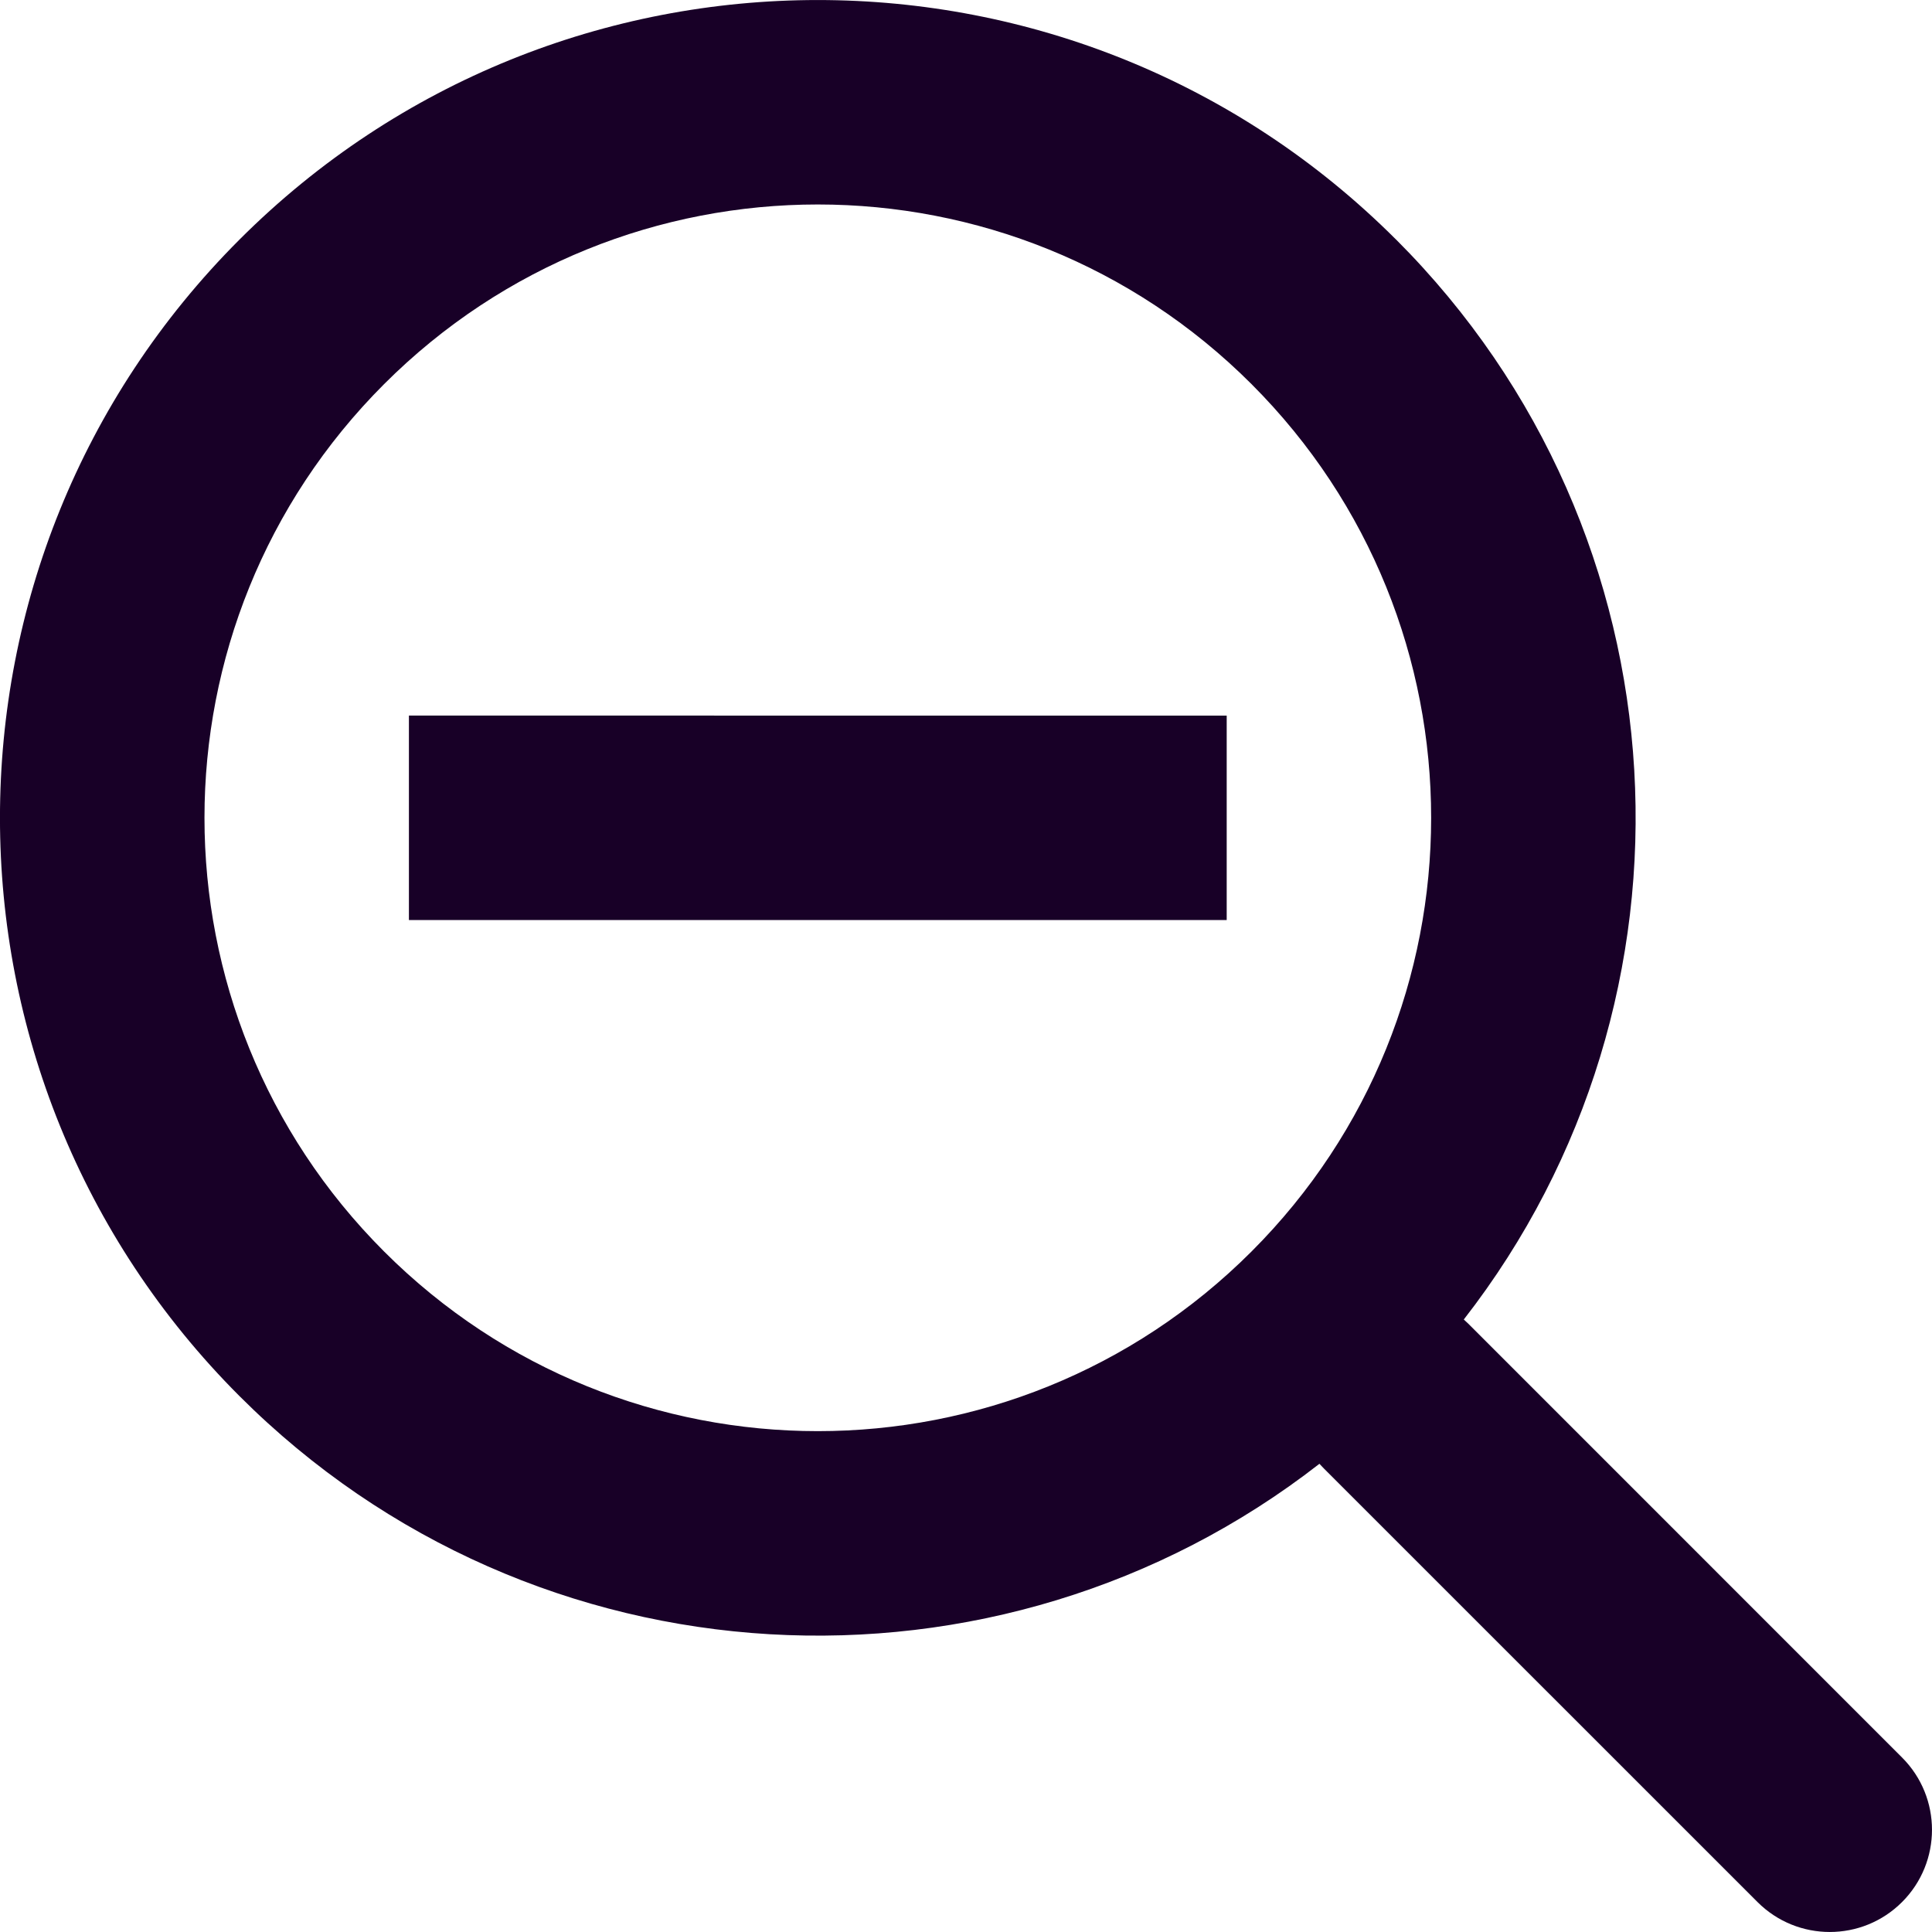<?xml version="1.0" encoding="UTF-8" standalone="no"?>
<svg
   fill="none"
   height="32"
   viewBox="0 0 32 32"
   width="32"
   version="1.1"
   id="svg4"
   sodipodi:docname="face-out-zoom.svg"
   inkscape:version="1.1.1 (3bf5ae0d25, 2021-09-20)"
   xmlns:inkscape="http://www.inkscape.org/namespaces/inkscape"
   xmlns:sodipodi="http://sodipodi.sourceforge.net/DTD/sodipodi-0.dtd"
   xmlns="http://www.w3.org/2000/svg"
   xmlns:svg="http://www.w3.org/2000/svg">
  <defs
     id="defs8" />
  <sodipodi:namedview
     id="namedview6"
     pagecolor="#ffffff"
     bordercolor="#666666"
     borderopacity="1.0"
     inkscape:pageshadow="2"
     inkscape:pageopacity="0.0"
     inkscape:pagecheckerboard="0"
     showgrid="false"
     inkscape:zoom="27.28125"
     inkscape:cx="15.981672"
     inkscape:cy="15.981672"
     inkscape:window-width="3840"
     inkscape:window-height="2080"
     inkscape:window-x="2293"
     inkscape:window-y="35"
     inkscape:window-maximized="1"
     inkscape:current-layer="svg4" />
  <path
     clip-rule="evenodd"
     d="m 20.729,20.729 c 3.967,-3.967 3.967,-10.4 0,-14.367 -3.967,-3.967 -10.4,-3.967 -14.367,0 -3.967,3.967 -3.967,10.4 0,14.367 3.967,3.967 10.4,3.967 14.367,0 z m 2.395,-16.761 c 4.885,4.885 5.259,12.573 1.121,17.887 0.026,0.023 0.051,0.047 0.076,0.071 l 7.183,7.184 c 0.661,0.661 0.661,1.733 0,2.394 -0.661,0.661 -1.733,0.661 -2.394,0 L 21.926,24.321 c -0.025,-0.025 -0.049,-0.05 -0.072,-0.076 -5.314,4.138 -13.002,3.764 -17.887,-1.121 -5.29,-5.29 -5.29,-13.866 0,-19.156 5.29,-5.29 13.866,-5.29 19.156,-2e-6 z M 6.773,11.852 V 15.239 H 20.318 v -3.386 z"
     fill="#180027"
     fill-rule="evenodd"
     id="path2"
     style="stroke-width:1.693" />
</svg>
